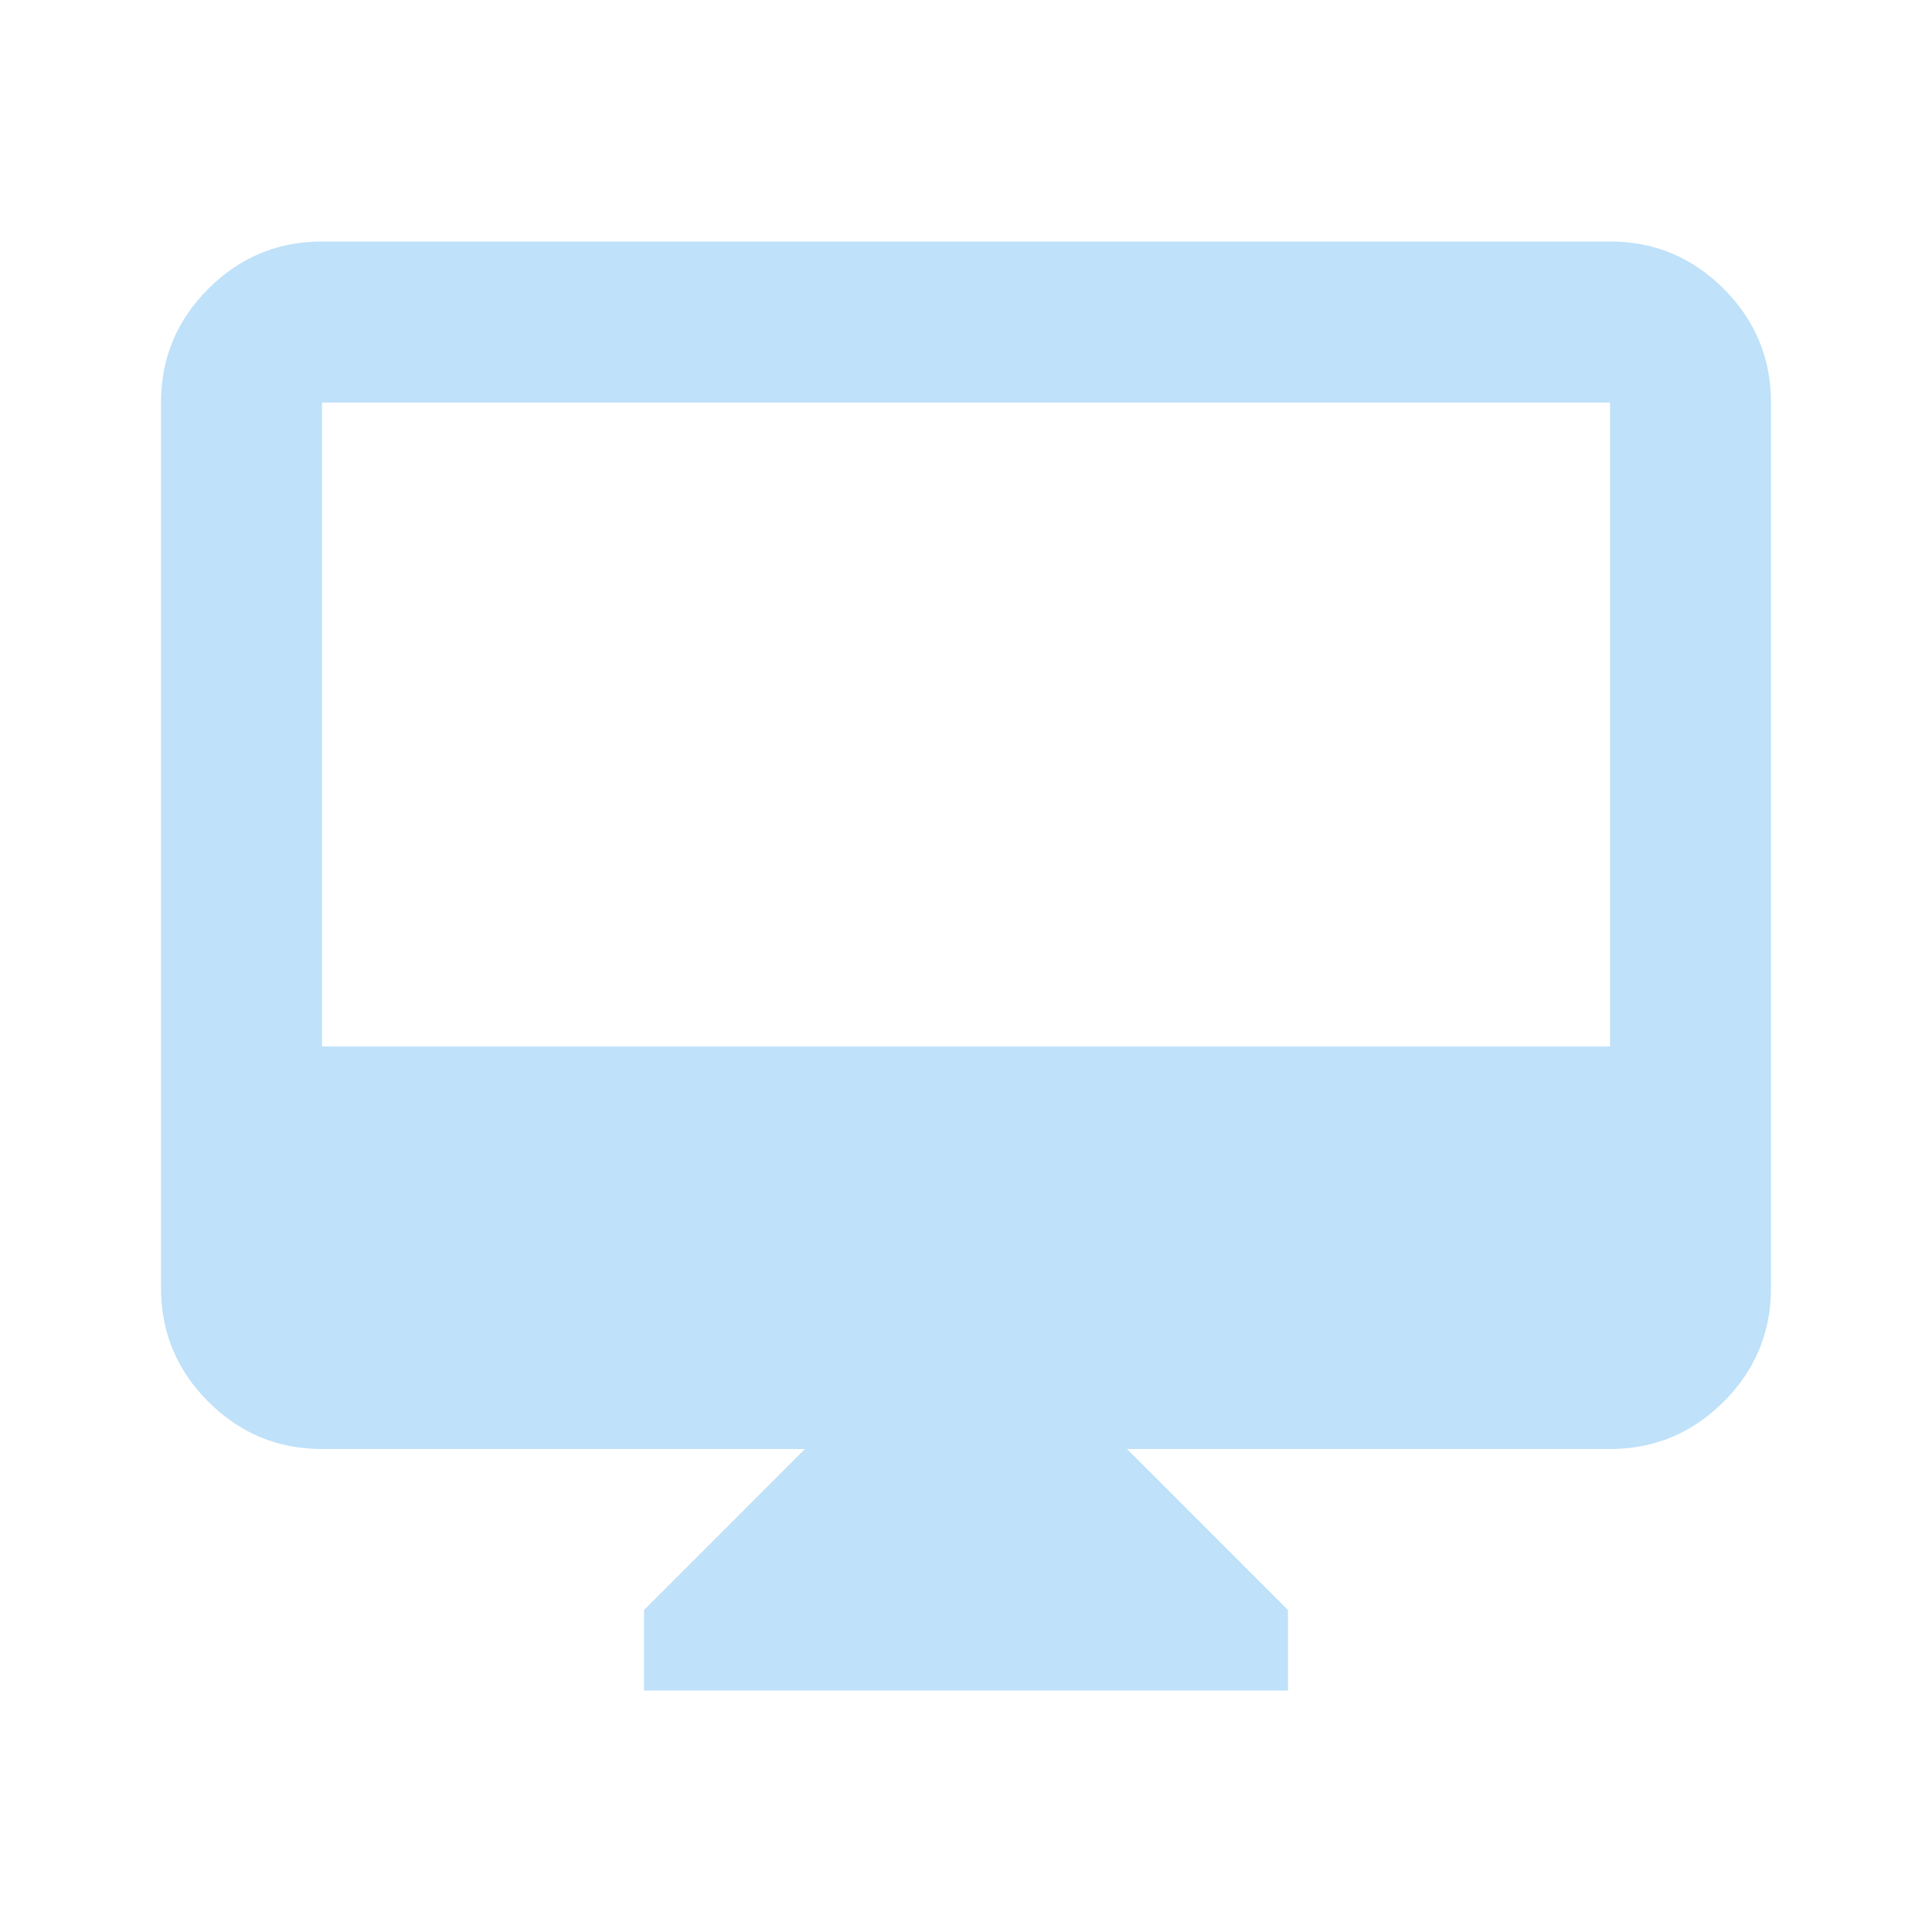 <svg width="50" height="50" viewBox="0 0 50 50" fill="none" xmlns="http://www.w3.org/2000/svg">
<path d="M16.667 43.75V41.667L20.833 37.5H8.333C7.187 37.5 6.207 37.092 5.391 36.276C4.575 35.46 4.167 34.479 4.167 33.333V10.417C4.167 9.271 4.575 8.29 5.391 7.474C6.207 6.658 7.187 6.25 8.333 6.25H41.667C42.812 6.25 43.793 6.658 44.609 7.474C45.425 8.29 45.833 9.271 45.833 10.417V33.333C45.833 34.479 45.425 35.46 44.609 36.276C43.793 37.092 42.812 37.5 41.667 37.5H29.167L33.333 41.667V43.75H16.667ZM8.333 27.083H41.667V10.417H8.333V27.083Z" fill="#BFE1F9"/>
</svg>
